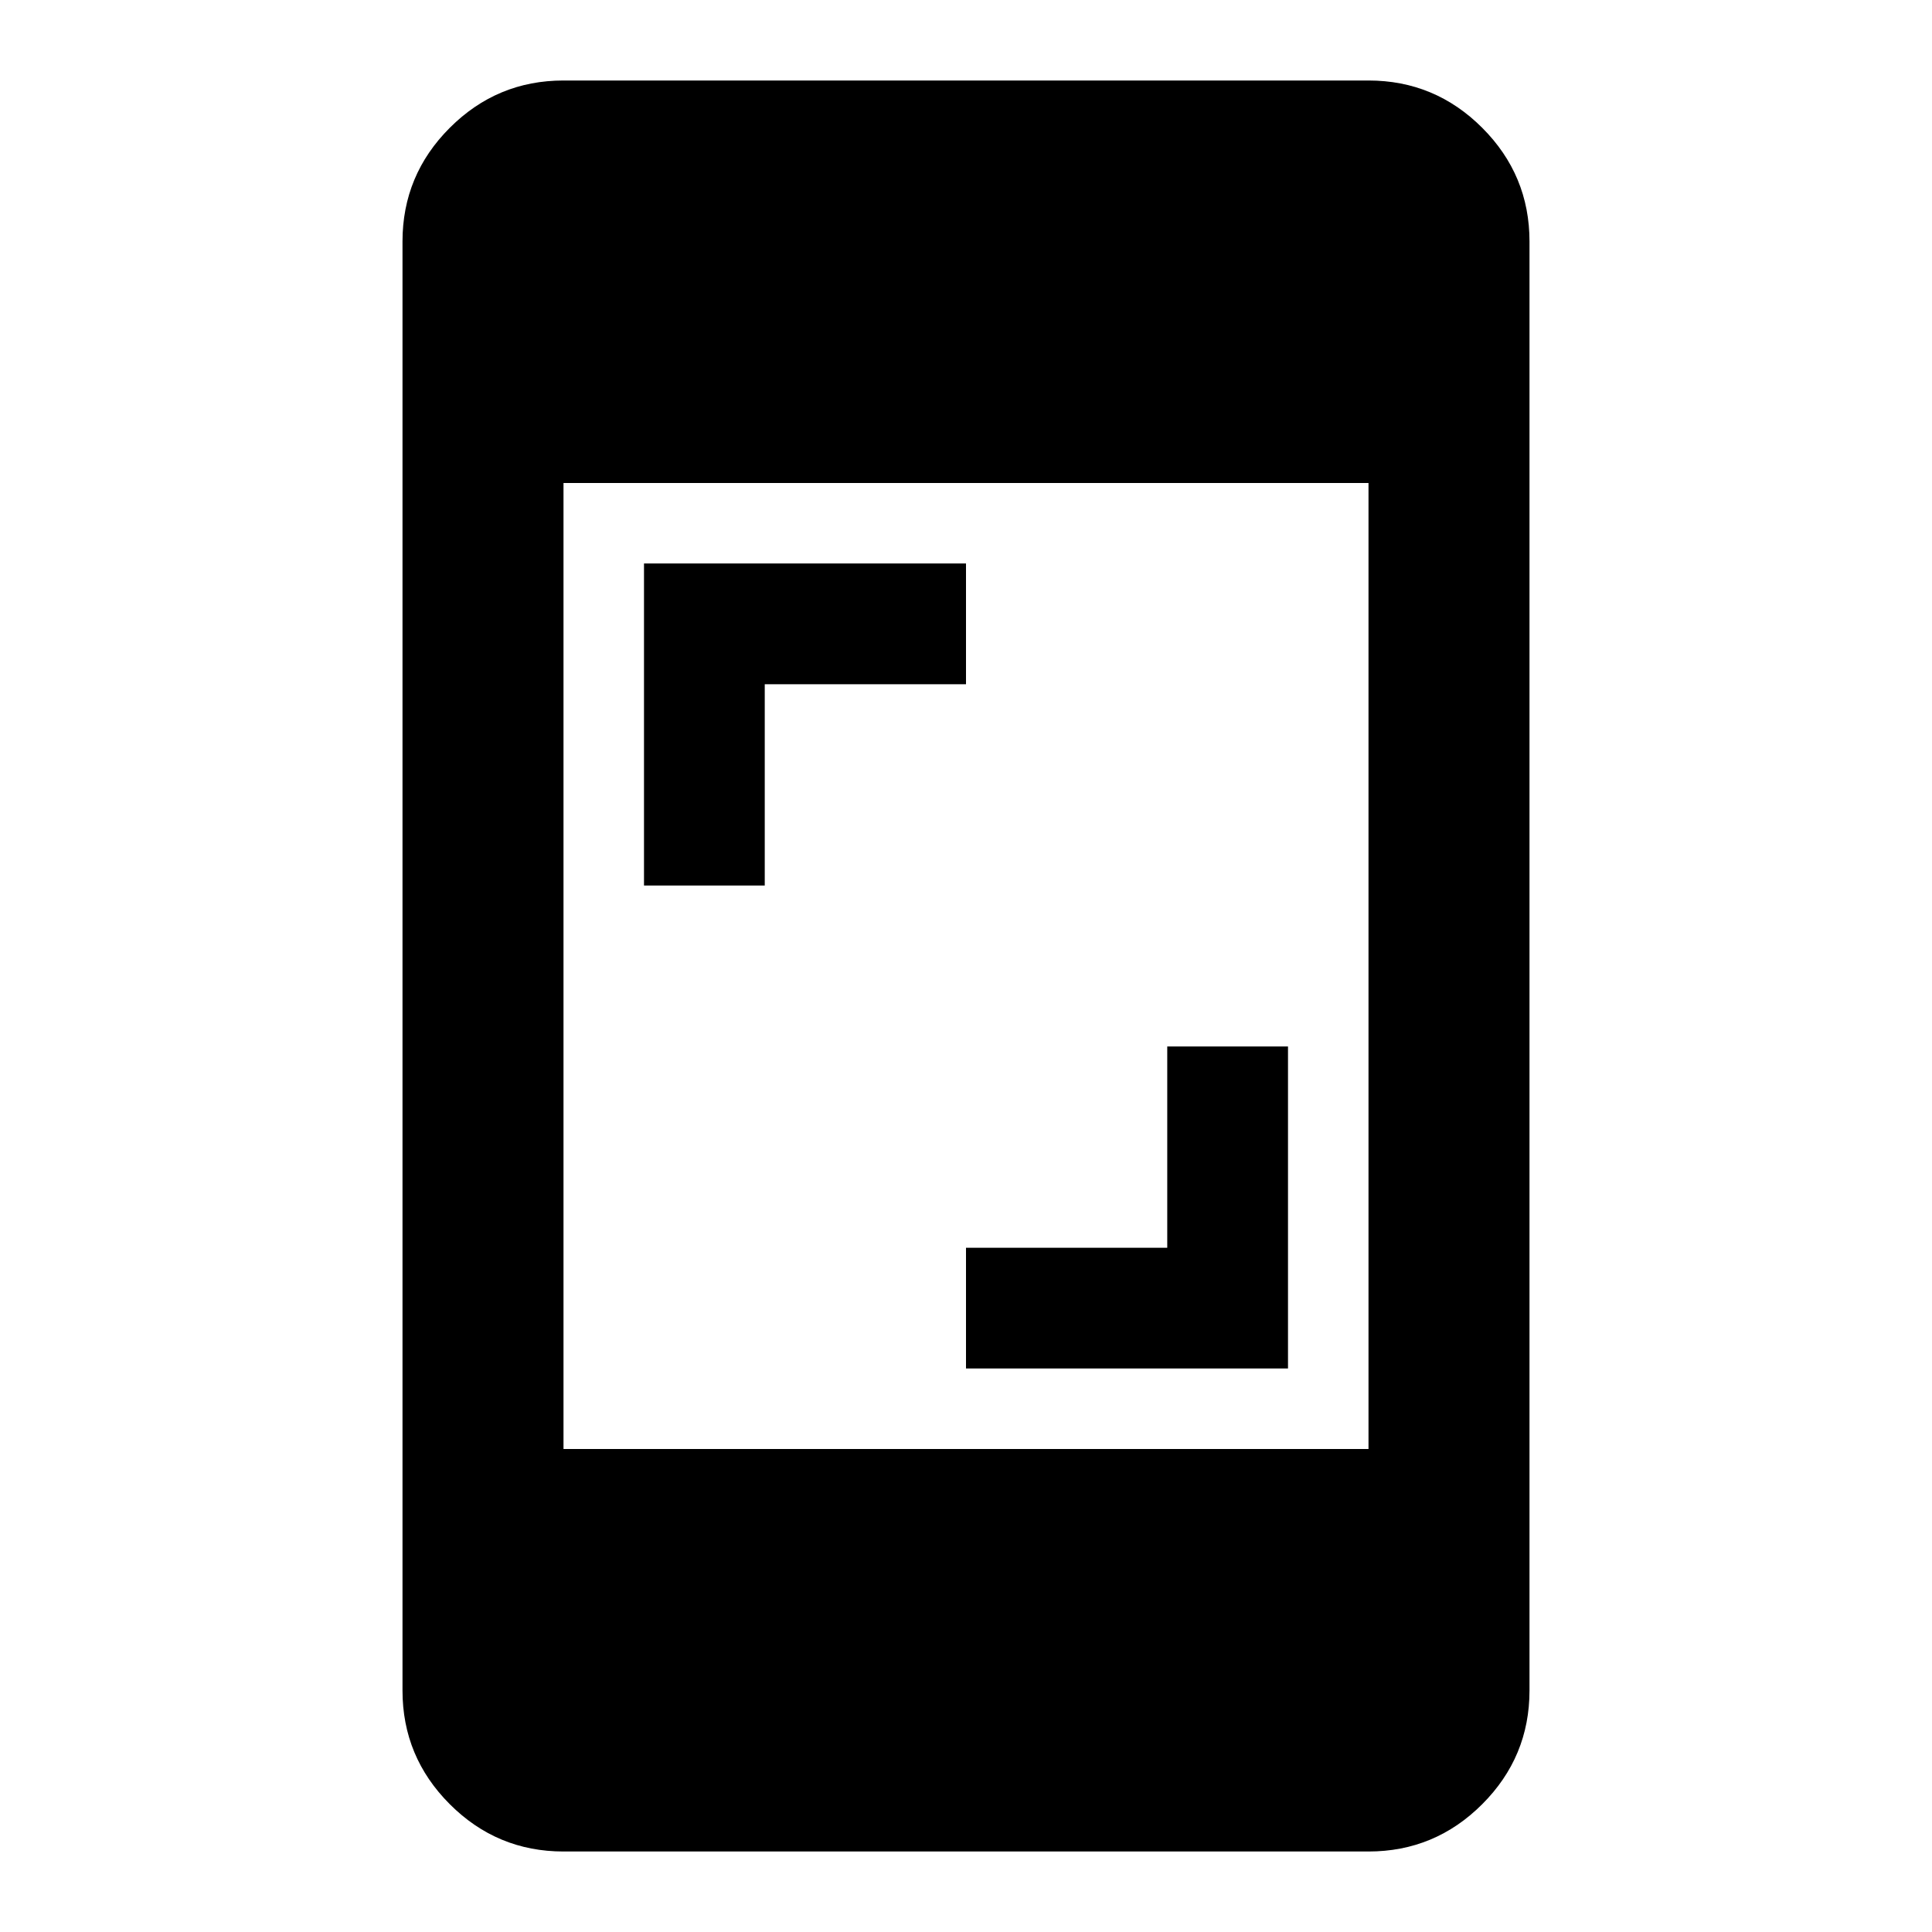 <svg xmlns="http://www.w3.org/2000/svg" height="24" viewBox="0 -960 960 960" width="24"><path d="M480-280v-60h100v-100h60v160H480ZM320-520v-160h160v60H380v100h-60ZM280-40q-33 0-56.5-23.5T200-120v-720q0-33 23.5-56.5T280-920h400q33 0 56.5 23.5T760-840v720q0 33-23.5 56.5T680-40H280Zm0-200h400v-480H280v480Z"/></svg>